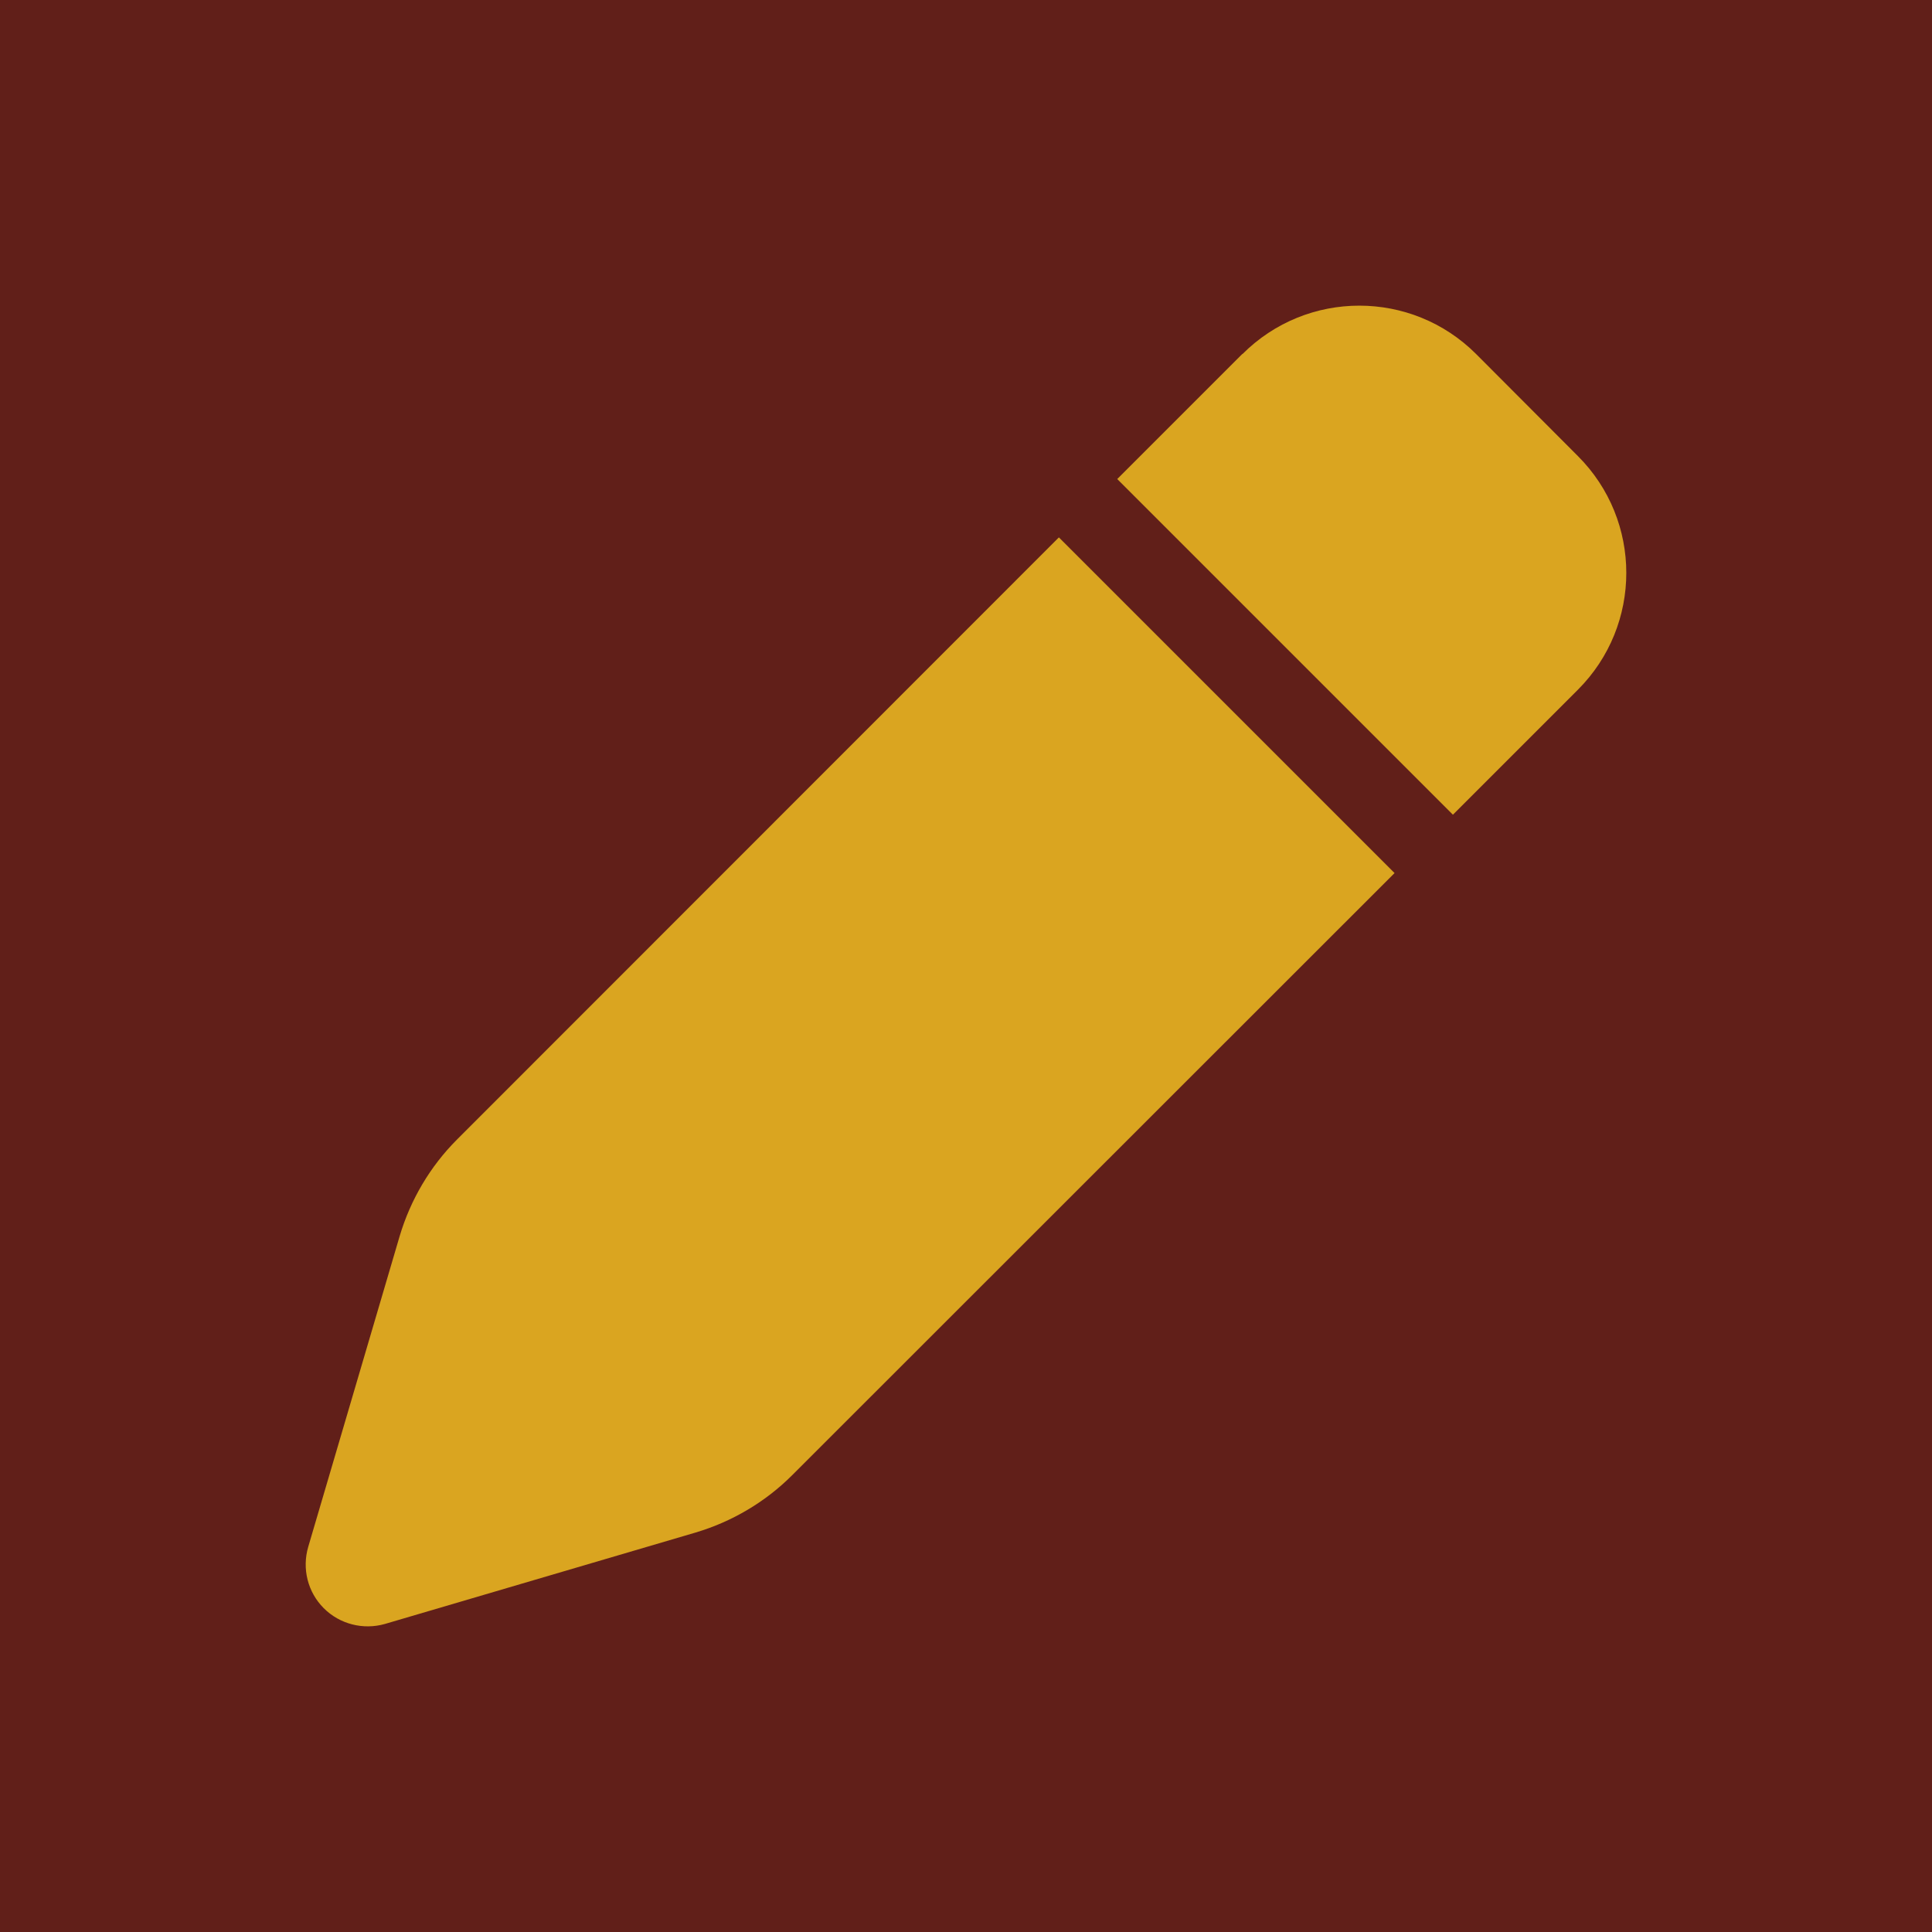<?xml version="1.0" encoding="UTF-8" standalone="no"?>
<svg
   viewBox="0 0 512 512"
   version="1.1"
   id="svg1"
   sodipodi:docname="pen.svg"
   inkscape:version="1.3.2 (091e20e, 2023-11-25, custom)"
   xmlns:inkscape="http://www.inkscape.org/namespaces/inkscape"
   xmlns:sodipodi="http://sodipodi.sourceforge.net/DTD/sodipodi-0.dtd"
   xmlns="http://www.w3.org/2000/svg"
   xmlns:svg="http://www.w3.org/2000/svg">
  <defs
     id="defs1" />
  <sodipodi:namedview
     id="namedview1"
     pagecolor="#ffffff"
     bordercolor="#666666"
     borderopacity="1.0"
     inkscape:showpageshadow="2"
     inkscape:pageopacity="0.0"
     inkscape:pagecheckerboard="0"
     inkscape:deskcolor="#d1d1d1"
     inkscape:zoom="1.6035156"
     inkscape:cx="255.68819"
     inkscape:cy="256"
     inkscape:window-width="1920"
     inkscape:window-height="1017"
     inkscape:window-x="-8"
     inkscape:window-y="-8"
     inkscape:window-maximized="1"
     inkscape:current-layer="svg1" />
  <!--! Font Awesome Pro 6.3.0 by @fontawesome - https://fontawesome.com License - https://fontawesome.com/license (Commercial License) Copyright 2023 Fonticons, Inc. -->
  <rect
     style="fill:#611f19;fill-opacity:1;stroke-width:15.118;stroke-linecap:square;stroke-linejoin:bevel;stroke-miterlimit:0;paint-order:markers fill stroke"
     id="rect1"
     width="512"
     height="512"
     x="0"
     y="0" />
  <path
     d="m 329.199,93.83 -33.119,33.119 88.957,88.957 33.119,-33.119 c 17.107,-17.107 17.107,-44.821 0,-61.928 L 391.195,93.83 c -17.107,-17.107 -44.821,-17.107 -61.928,0 z M 280.615,142.415 121.108,301.99 c -7.117,7.117 -12.317,15.944 -15.191,25.592 l -24.224,82.319 c -1.711,5.816 -0.137,12.043 4.106,16.286 4.243,4.243 10.47,5.816 16.218,4.174 l 82.319,-24.224 c 9.648,-2.874 18.476,-8.075 25.592,-15.191 L 369.572,231.372 Z"
     id="path1"
     style="stroke-width:1;fill:#daa520;fill-opacity:1" />
</svg>
